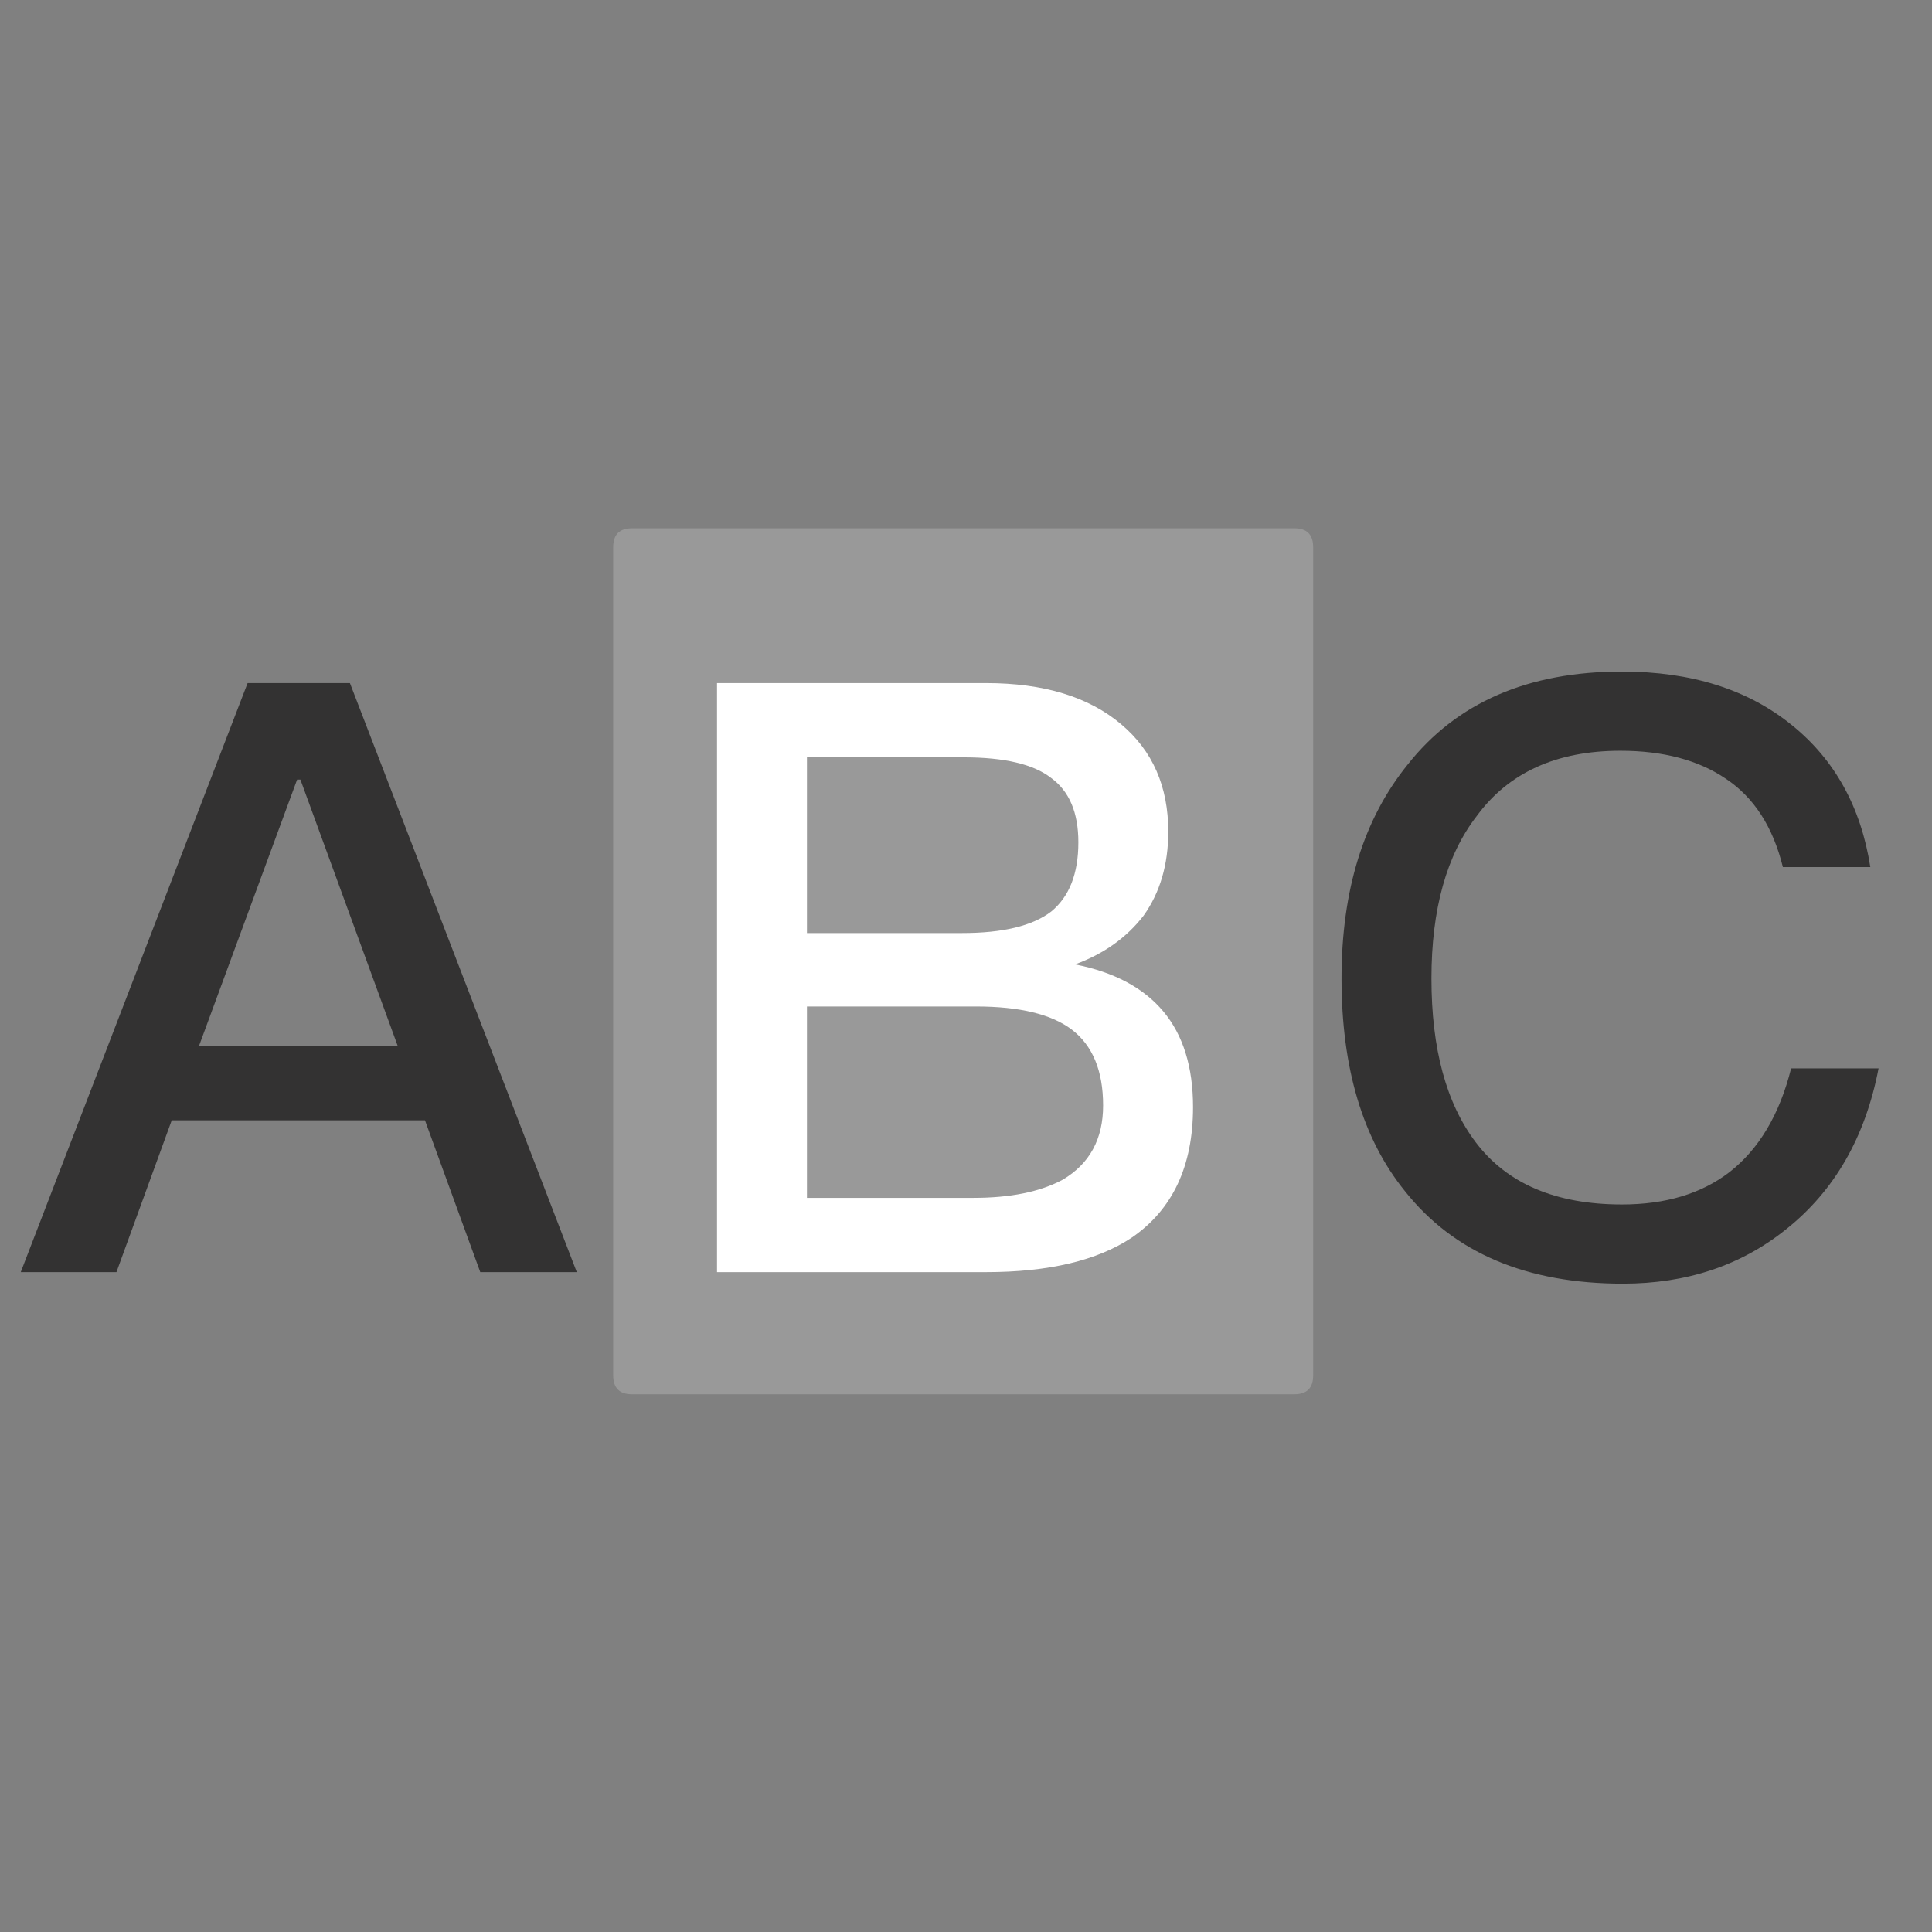 <svg class="icon" viewBox="0 0 1024 1024" version="1.1" xmlns="http://www.w3.org/2000/svg" width="200" height="200"><rect x="0" y="0" width="1024" height="1024" fill="#808080" stroke="none"/><path d="M11 674.25h50.721l29.3-80.454h134.231l29.3 80.454h51.158l-120.243-312.2h-54.223z m146.479-261.038h1.749l51.6 141.232H105.446z m702.22-57.28q-74.77 0-113.685 49.409-34.988 43.289-34.98 113.248 0 71.275 33.668 112.811 38.912 48.975 115.434 48.972 50.718 0 86.576-28.859 38.471-30.6 48.972-85.264h-46.349q-9.181 36.729-32.794 55.094Q894.242 638.4 859.7 638.4q-52.47 0-77.393-32.794-23.611-31.041-23.612-87.013 0-55.094 24.049-86.138 25.353-34.536 76.081-34.543 34.106 0 55.968 14.867 22.3 14.87 30.171 46.785h46.348q-7.44-47.654-41.539-75.207-34.986-28.417-90.073-28.421z" fill="#333232"></path><path d="M325 280m10 0l351 0q10 0 10 10l0 439q0 10-10 10l-351 0q-10 0-10-10l0-439q0-10 10-10Z" fill="#999999"></path><path d="M380.037 674.25h142.544q49.846 0 77.393-18.365 32.353-22.3 32.357-69.085 0-31.912-15.742-50.721T569.8 511.156q22.73-8.3 36.292-25.8 13.118-18.364 13.117-44.6 0-35.847-24.923-56.842-25.8-21.859-71.709-21.863h-142.54v312.2z m130.738-272.844q32.354 0 46.348 10.931 14.43 10.494 14.43 34.106 0 24.923-14.43 36.729-14.87 11.374-47.222 11.368H427.7v-93.134h83.077z m6.559 132.05q34.536 0 50.721 12.242 16.611 12.689 16.615 40.228 0 26.674-21.425 39.352-17.934 9.622-47.223 9.619H427.7V533.456h89.636z" fill="#FFFFFF"></path></svg>